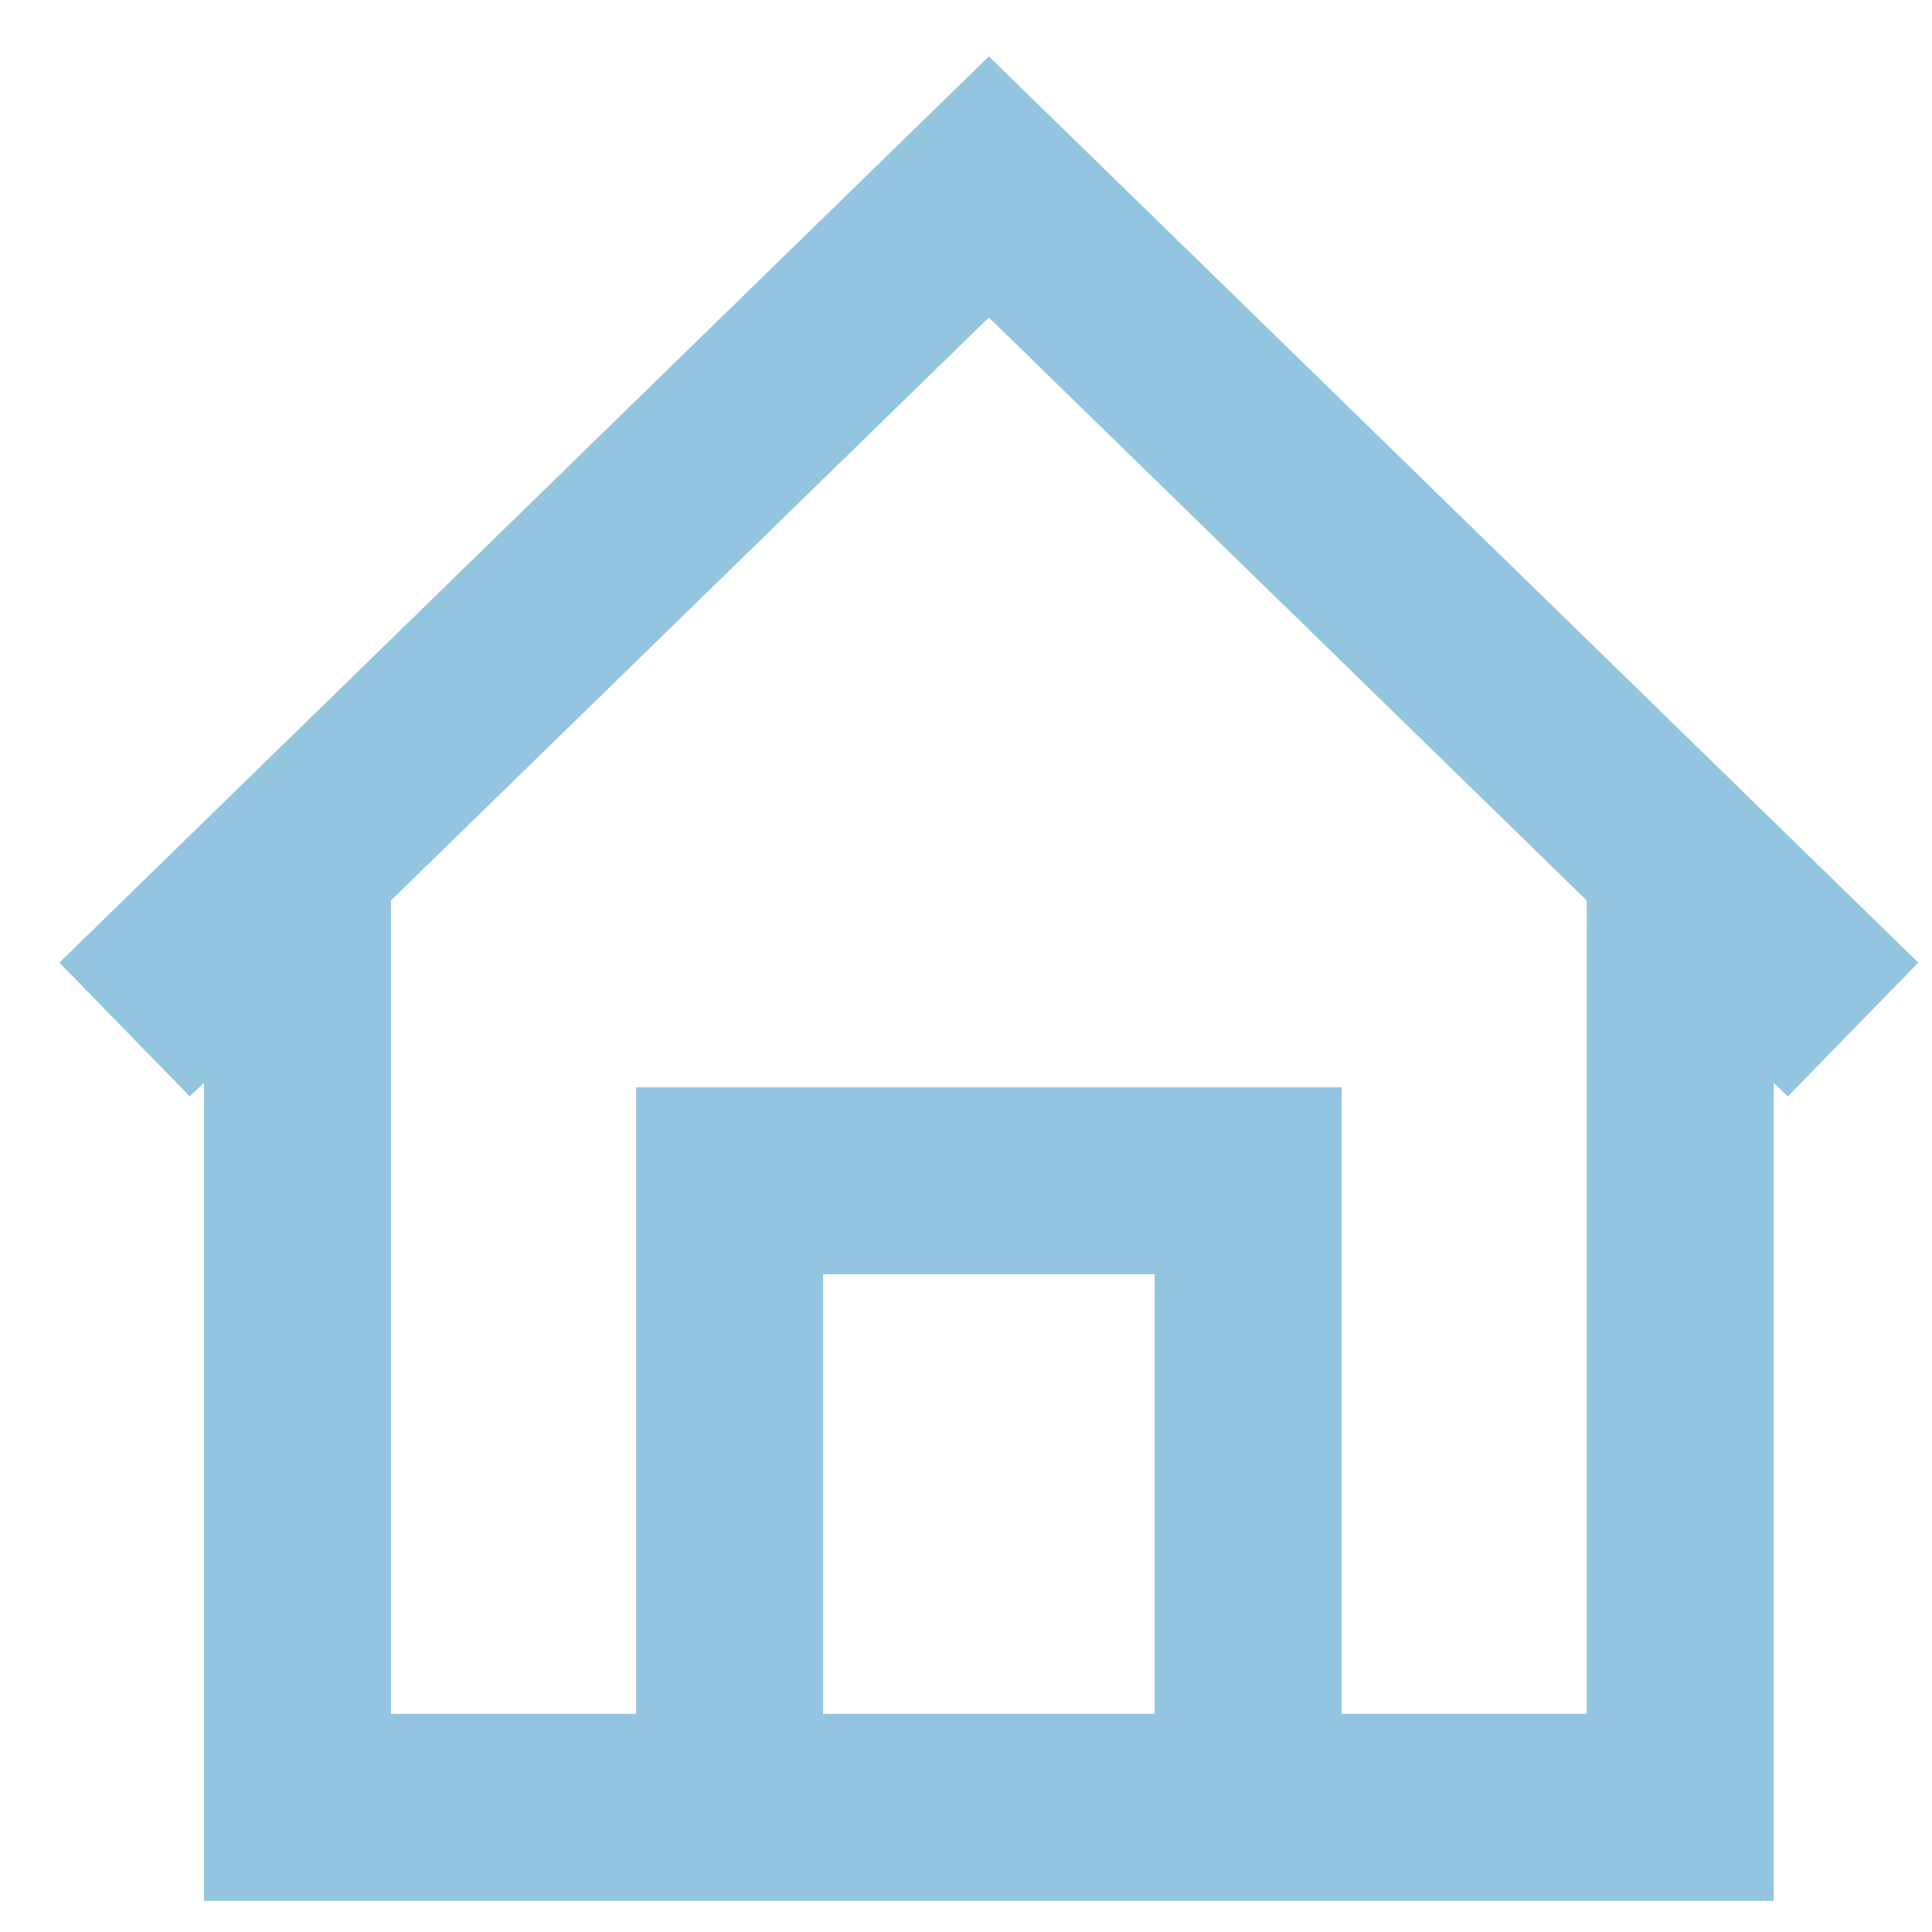 <svg width="31" height="31" viewBox="0 0 31 31" fill="none" xmlns="http://www.w3.org/2000/svg">
<path d="M29.733 16.52L15.867 3L4.773 13.816L2 16.52" stroke="#93C5E0" stroke-width="3"/>
<path d="M4.773 14.093V29H11.707M26.96 14.093V29H20.027M11.707 29V18.947H20.027V29M11.707 29H20.027" stroke="#93C5E0" stroke-width="3"/>
</svg>
